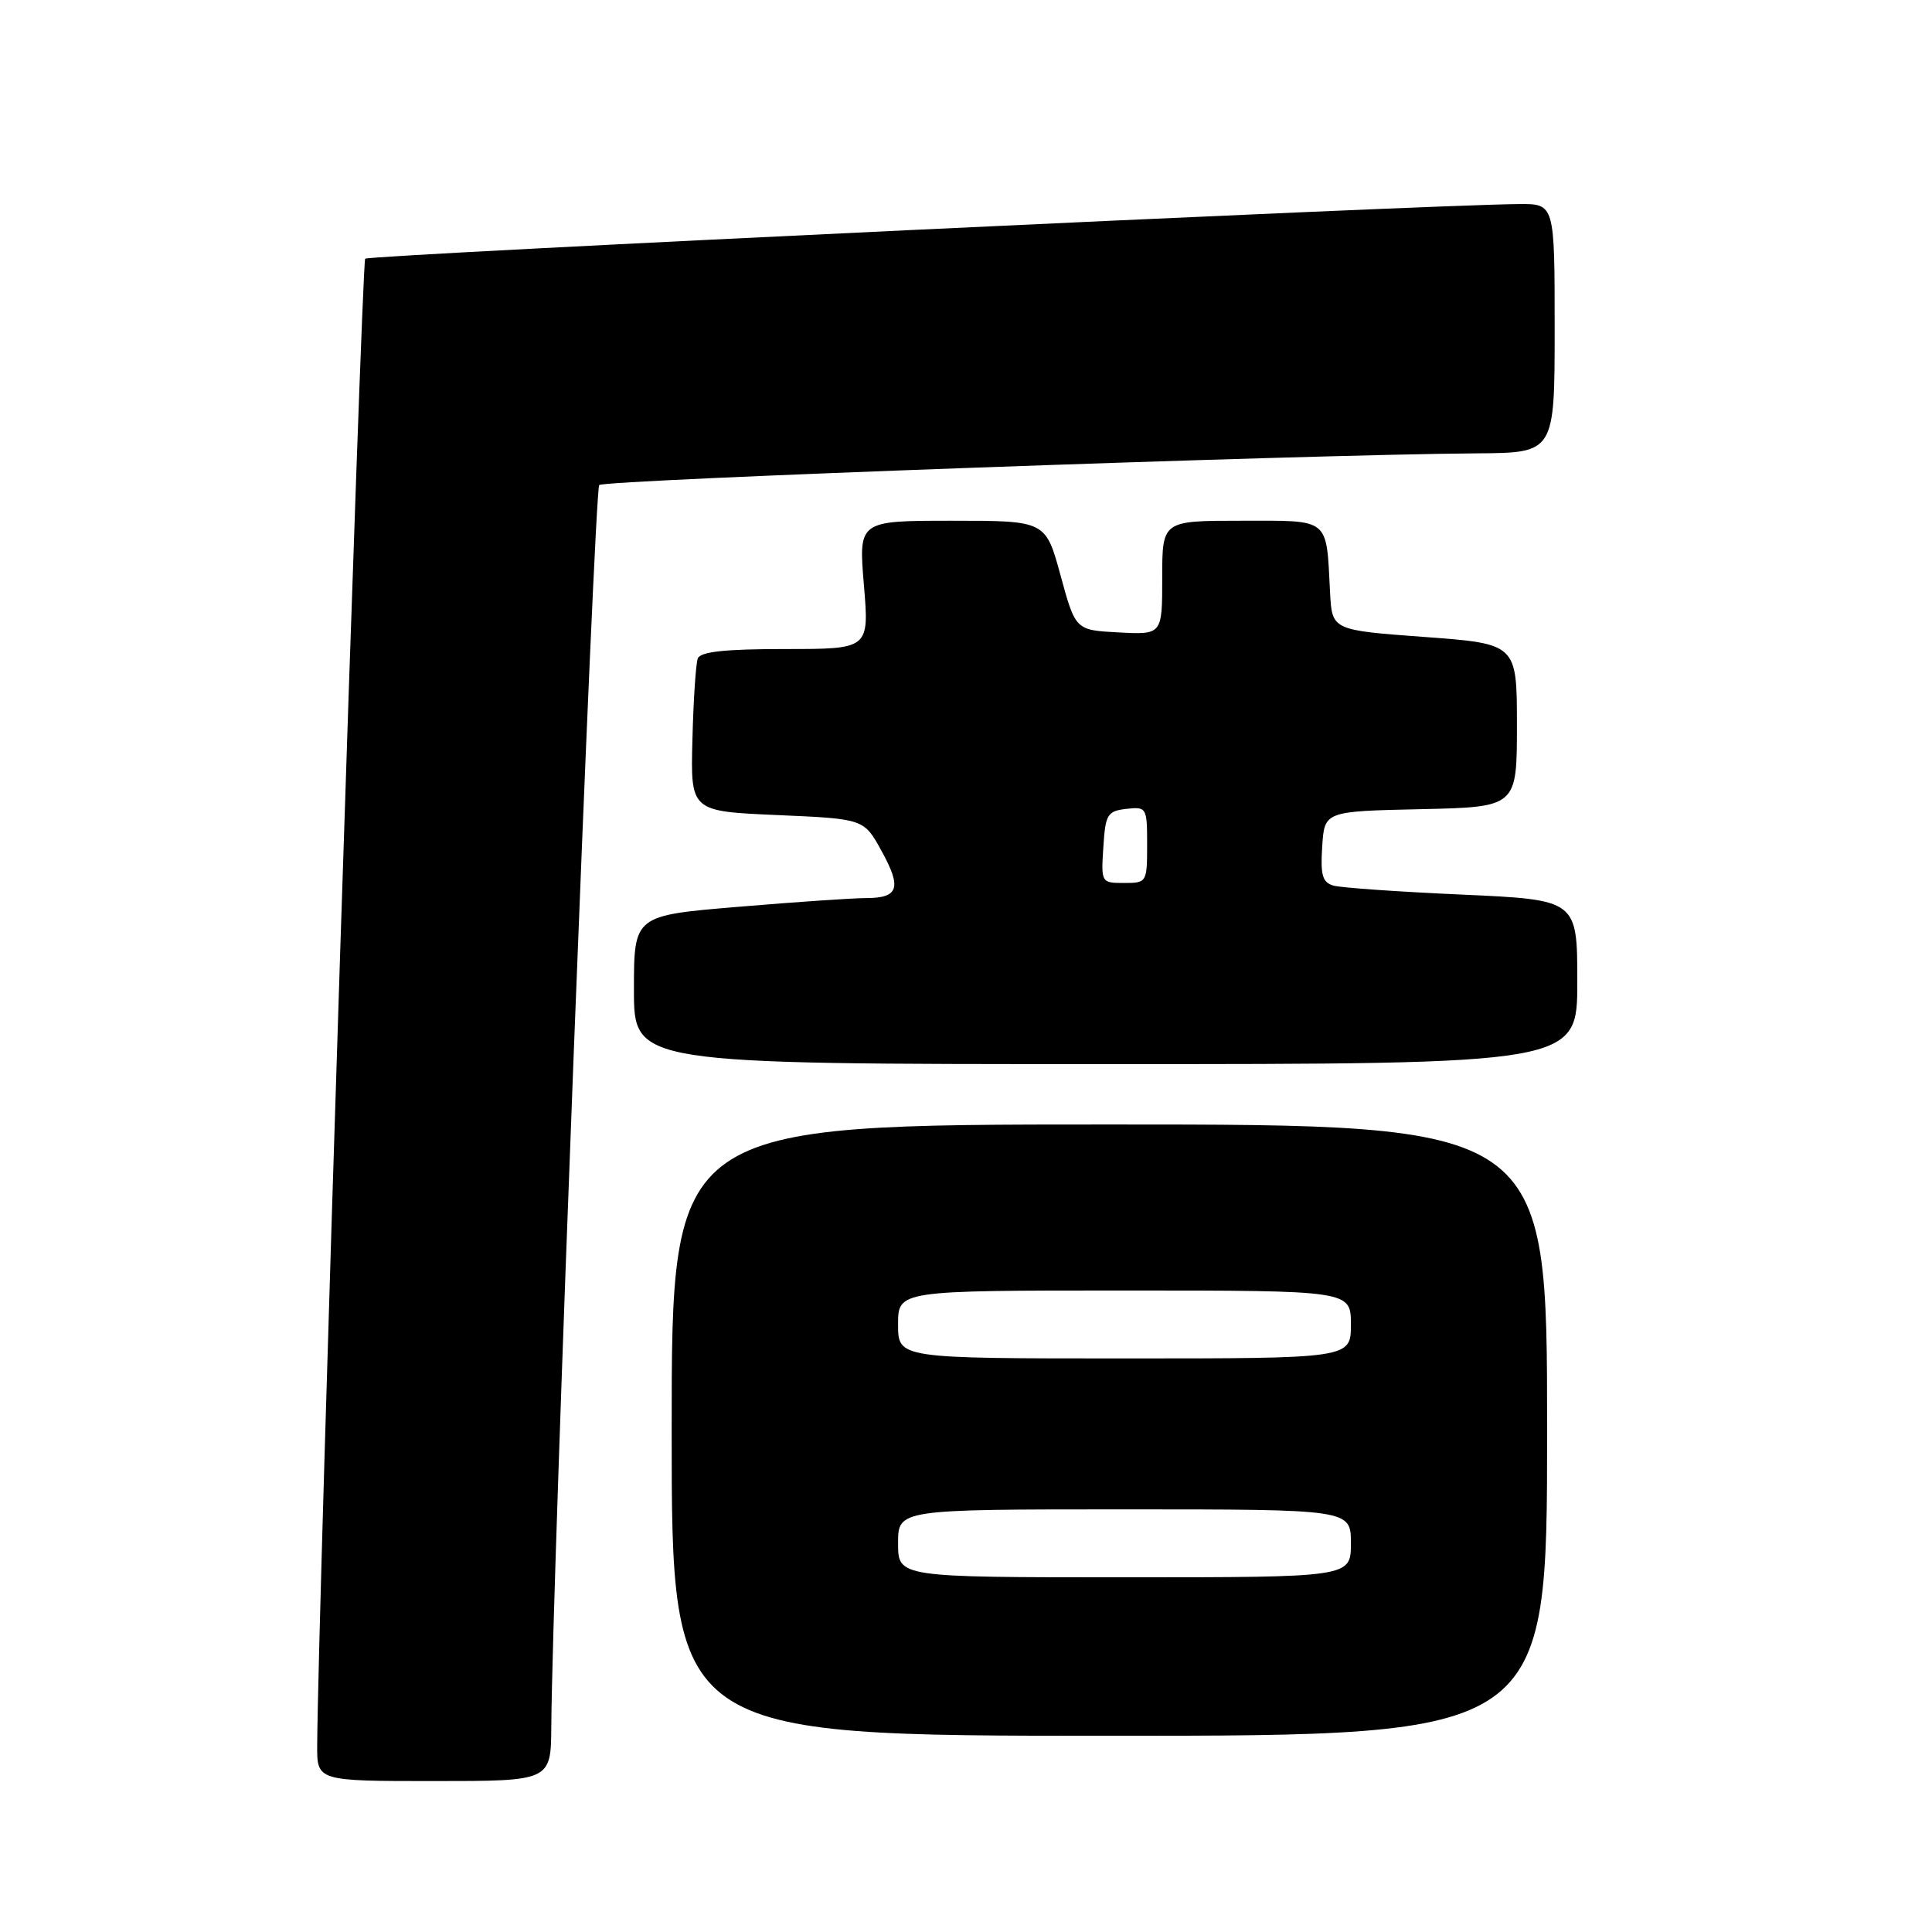 <?xml version="1.0" encoding="UTF-8" standalone="no"?>
<!DOCTYPE svg PUBLIC "-//W3C//DTD SVG 1.1//EN" "http://www.w3.org/Graphics/SVG/1.1/DTD/svg11.dtd" >
<svg xmlns="http://www.w3.org/2000/svg" xmlns:xlink="http://www.w3.org/1999/xlink" version="1.1" viewBox="0 0 256 256">
 <g >
 <path fill="currentColor"
d=" M 73.05 228.75 C 73.18 209.03 78.75 64.92 79.40 64.27 C 80.10 63.57 172.74 60.23 195.75 60.07 C 206.00 60.00 206.00 60.00 206.00 43.50 C 206.00 27.00 206.00 27.00 201.25 27.04 C 188.79 27.13 48.90 33.76 48.39 34.28 C 47.91 34.76 42.12 214.11 42.03 231.25 C 42.00 236.00 42.00 236.00 57.50 236.00 C 73.00 236.00 73.00 236.00 73.05 228.75 Z  M 205.00 189.50 C 205.00 149.00 205.00 149.00 147.00 149.00 C 89.00 149.00 89.00 149.00 89.00 189.50 C 89.00 230.00 89.00 230.00 147.00 230.00 C 205.00 230.00 205.00 230.00 205.00 189.50 Z  M 209.00 130.11 C 209.00 119.23 209.00 119.23 193.75 118.54 C 185.36 118.17 177.69 117.63 176.70 117.35 C 175.23 116.93 174.95 115.96 175.20 112.17 C 175.50 107.50 175.50 107.50 188.25 107.22 C 201.00 106.94 201.00 106.94 201.00 96.12 C 201.00 85.31 201.00 85.31 188.75 84.40 C 176.50 83.50 176.50 83.50 176.24 78.50 C 175.72 68.48 176.35 69.00 164.48 69.00 C 154.00 69.00 154.00 69.00 154.00 76.55 C 154.00 84.10 154.00 84.10 148.25 83.80 C 142.51 83.50 142.51 83.50 140.53 76.25 C 138.55 69.00 138.55 69.00 126.15 69.00 C 113.76 69.00 113.76 69.00 114.47 77.50 C 115.18 86.00 115.18 86.00 104.06 86.00 C 96.08 86.00 92.80 86.35 92.46 87.25 C 92.20 87.94 91.88 92.78 91.75 98.00 C 91.50 107.50 91.50 107.50 102.98 108.00 C 114.47 108.50 114.47 108.50 116.80 112.74 C 119.52 117.66 119.08 119.00 114.74 119.00 C 113.02 119.00 105.39 119.52 97.80 120.16 C 84.00 121.31 84.00 121.31 84.00 131.16 C 84.00 141.00 84.00 141.00 146.50 141.00 C 209.00 141.00 209.00 141.00 209.00 130.11 Z  M 119.00 204.50 C 119.00 200.00 119.00 200.00 149.00 200.00 C 179.00 200.00 179.00 200.00 179.00 204.50 C 179.00 209.00 179.00 209.00 149.00 209.00 C 119.00 209.00 119.00 209.00 119.00 204.50 Z  M 119.00 175.50 C 119.00 171.00 119.00 171.00 149.00 171.00 C 179.00 171.00 179.00 171.00 179.00 175.50 C 179.00 180.00 179.00 180.00 149.00 180.00 C 119.00 180.00 119.00 180.00 119.00 175.50 Z  M 146.20 112.25 C 146.47 107.90 146.73 107.47 149.25 107.18 C 151.93 106.88 152.00 107.00 152.00 111.93 C 152.00 116.92 151.95 117.00 148.95 117.00 C 145.92 117.00 145.89 116.95 146.20 112.25 Z "/>
</g>
</svg>